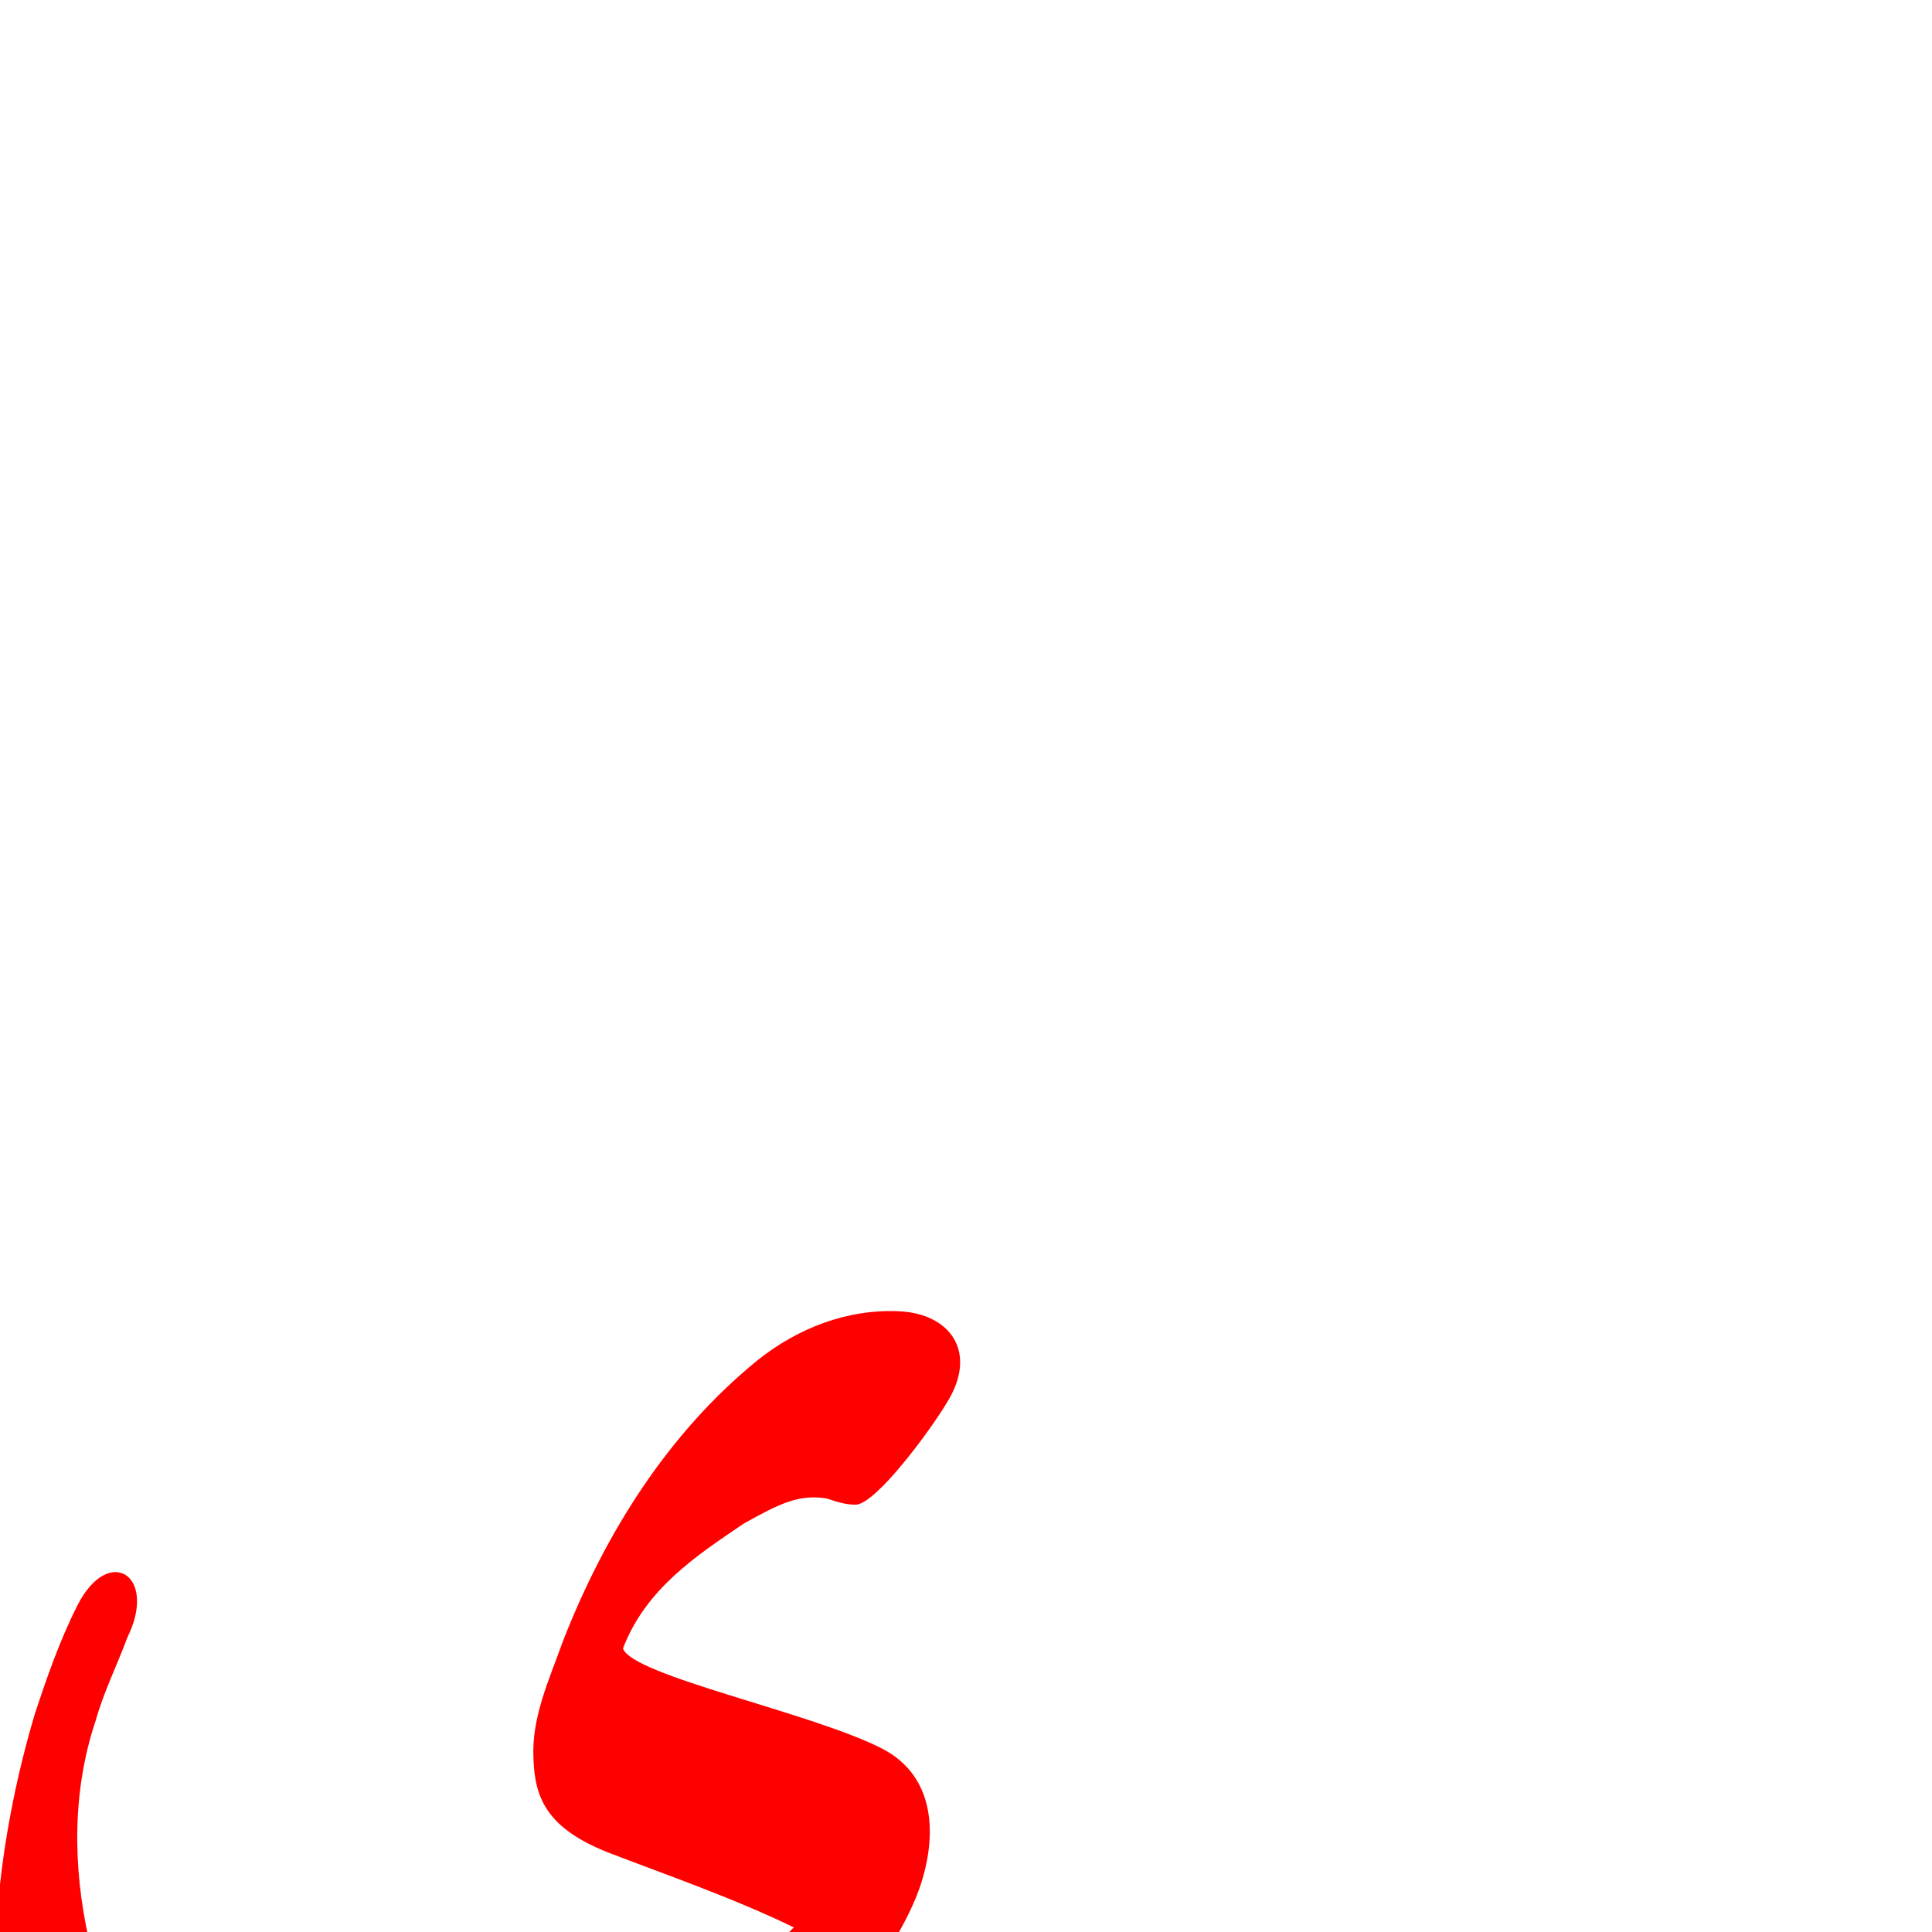 <?xml version="1.0" encoding="UTF-8" standalone="no"?>
<svg
   xmlns:dc="http://purl.org/dc/elements/1.1/"
   xmlns:cc="http://creativecommons.org/ns#"
   xmlns:rdf="http://www.w3.org/1999/02/22-rdf-syntax-ns#"
   xmlns:svg="http://www.w3.org/2000/svg"
   xmlns="http://www.w3.org/2000/svg"
   xmlns:sodipodi="http://sodipodi.sourceforge.net/DTD/sodipodi-0.dtd"
   xmlns:inkscape="http://www.inkscape.org/namespaces/inkscape"
   viewBox="-39 -410 2048 2048"
   id="svg2"
   version="1.1"
   inkscape:version="0.91 r13725"
   sodipodi:docname="arYeh_isol.svg">
  <defs
     id="defs10" />
  <sodipodi:namedview
     pagecolor="#ffffff"
     bordercolor="#666666"
     borderopacity="1"
     objecttolerance="10"
     gridtolerance="10"
     guidetolerance="10"
     inkscape:pageopacity="0"
     inkscape:pageshadow="2"
     inkscape:window-width="1366"
     inkscape:window-height="704"
     id="namedview8"
     showgrid="false"
     inkscape:zoom="0.39214852"
     inkscape:cx="241.35558"
     inkscape:cy="133.81632"
     inkscape:window-x="0"
     inkscape:window-y="27"
     inkscape:window-maximized="1"
     inkscape:current-layer="svg2" />
  <g
     id="g4140"
     transform="matrix(1 0 0 -1 0 1638)"
     style="fill:#ff0000;fill-opacity:1">
    <path
       style="fill:#ff0000;fill-opacity:1"
       d="m 322.295,-382.279 c -83.25,-0.017 -169.047,10.729 -243.572,50.137 -71.411,37.136 -106.514,110.79 -119.034,189.683 -12.952,123.736 2.15,252.095 38.181,373.404 12.846,39.05 26.526,78.287 45.092,115.037 33.094,65.598 85.681,32.262 53.048,-33.745 C 85.12,282.644 70.844,254.39 62.369,223.939 37.484,149.739 37.95,69.223 55.232,-8.167 64.832,-51.984 103.185,-103.061 141.972,-127.443 c 49.959,-33.424 110.946,-44.445 169.885,-47.096 77.461,-2.842 155.144,8.906 229.185,31.303 83.791,27.865 199.922,84.954 261.438,148.096 C 738.722,35.95 663.812,61.86 605.446,84.35 539.508,110.593 527.717,143.028 526.463,184.779 c -1.987,43.074 16.884,83.18 31,122.775 44.224,113.74 111.331,221.259 206.869,298.777 42.242,33.702 94.97,54.345 150.039,51.652 53.822,-2.519 84.557,-43.493 49.471,-98.311 -18.32,-30.231 -73.171,-104.155 -94.882,-106.644 -11.031,-0.438 -21.588,3.21 -31.848,6.594 -29.69,4.59 -49.748,-5.599 -87.368,-26.473 C 698.813,398.731 645.513,363.699 621.371,300.551 631.437,271.515 822.937,232.329 896.539,194.158 952.941,164.768 954.945,101.574 935.549,46.002 926.834,21.481 913.569,-1.404 900.812,-22.491 870.76,-71.541 840.973,-115.301 802.106,-157.491 718.075,-245.794 628.659,-318.378 511.316,-354.241 450.215,-373.099 386.232,-382.492 322.295,-382.279 Z"
       id="path4142"
       inkscape:connector-curvature="0"
       sodipodi:nodetypes="cccccccccccccccccccccccccccc" />
  </g>
</svg>
